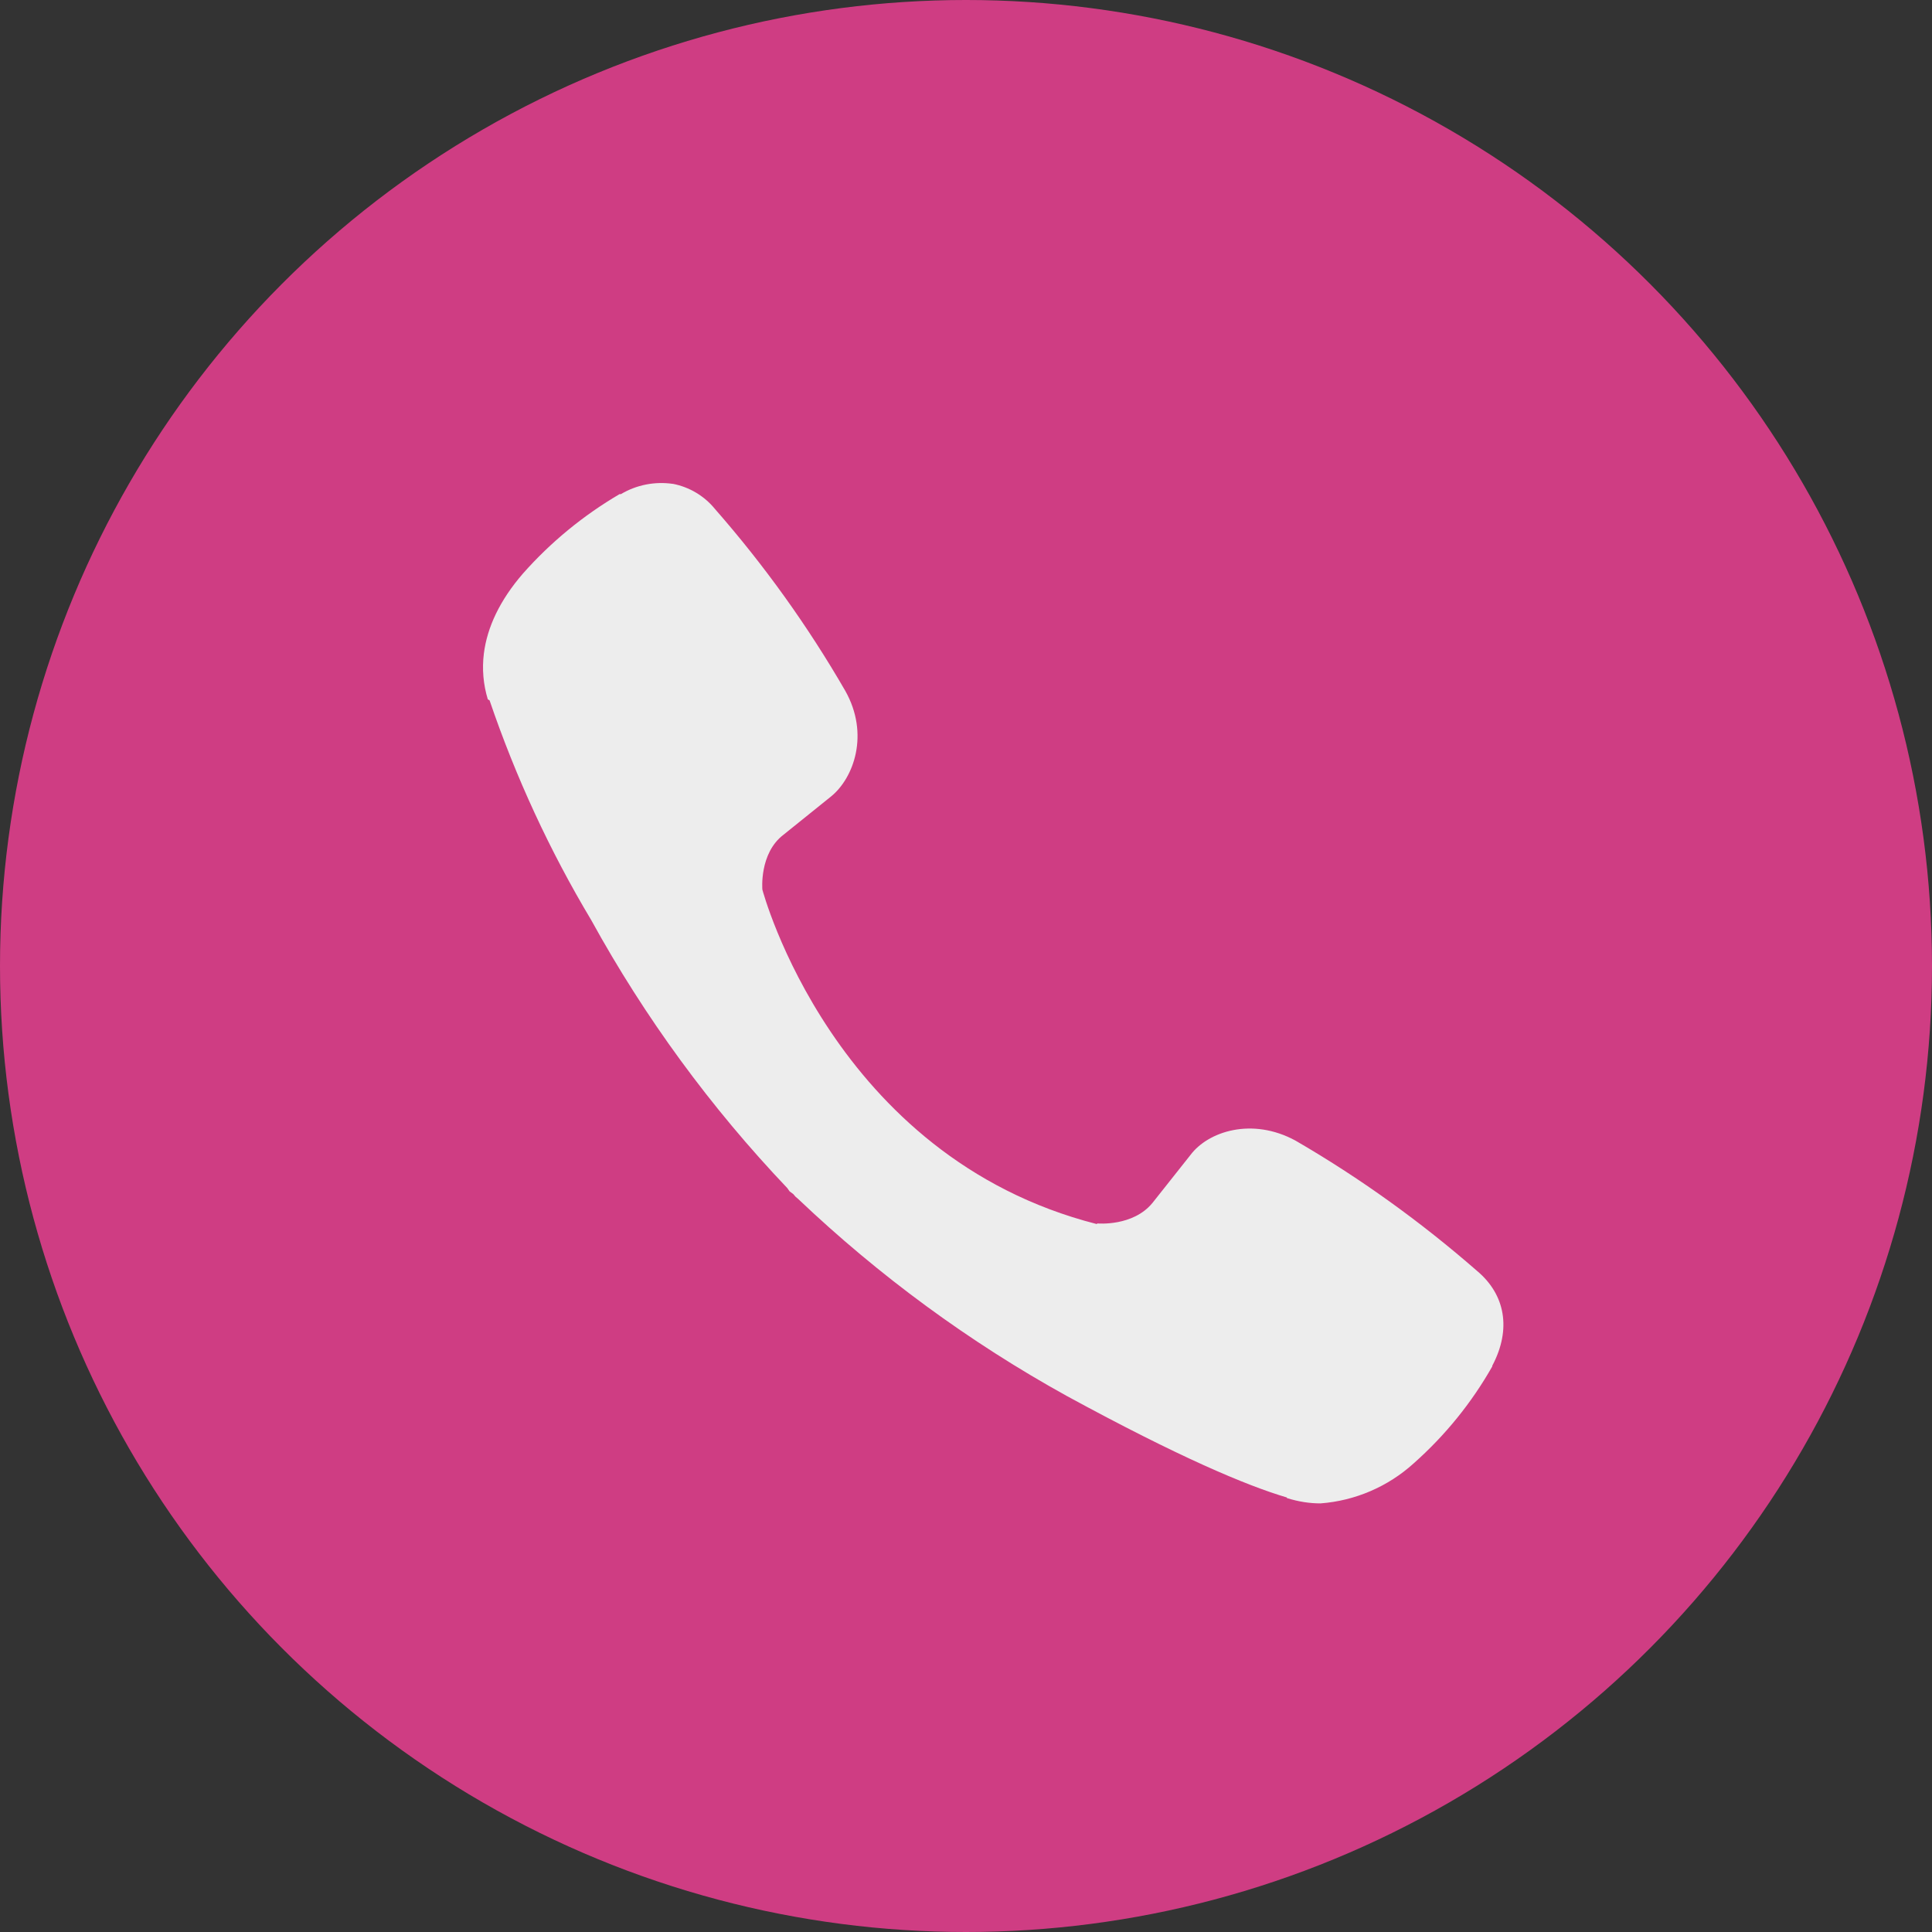 <svg width="20" height="20" viewBox="0 0 20 20" fill="none" xmlns="http://www.w3.org/2000/svg">
<rect x="0" y="0" width="20" height="20" fill="#333333" stroke="none"/>
<circle cx="10" cy="10" r="10" fill="#CF3D83"/>
<path fill-rule="evenodd" clip-rule="evenodd" d="M6.965 5.009C6.779 4.982 6.589 5.019 6.428 5.115H6.414C6.039 5.335 5.701 5.612 5.413 5.938C5.173 6.215 5.043 6.495 5.009 6.765C4.989 6.925 5.003 7.087 5.05 7.24L5.068 7.25C5.338 8.043 5.69 8.806 6.12 9.524C6.674 10.532 7.357 11.465 8.15 12.299L8.174 12.333L8.212 12.361L8.235 12.388L8.263 12.412C9.1 13.207 10.034 13.893 11.045 14.452C12.2 15.081 12.901 15.378 13.322 15.502V15.508C13.445 15.546 13.557 15.563 13.67 15.563C14.028 15.536 14.368 15.39 14.634 15.149C14.959 14.861 15.234 14.522 15.448 14.145V14.138C15.649 13.758 15.581 13.4 15.291 13.157C14.708 12.648 14.079 12.195 13.41 11.807C12.962 11.564 12.507 11.711 12.323 11.957L11.93 12.453C11.728 12.699 11.362 12.665 11.362 12.665L11.352 12.671C8.621 11.974 7.892 9.209 7.892 9.209C7.892 9.209 7.858 8.833 8.111 8.641L8.603 8.245C8.839 8.053 9.003 7.599 8.75 7.151C8.363 6.481 7.912 5.852 7.403 5.271C7.292 5.134 7.136 5.041 6.963 5.008L6.965 5.009Z" fill="#EDEDED"/>
</svg>
